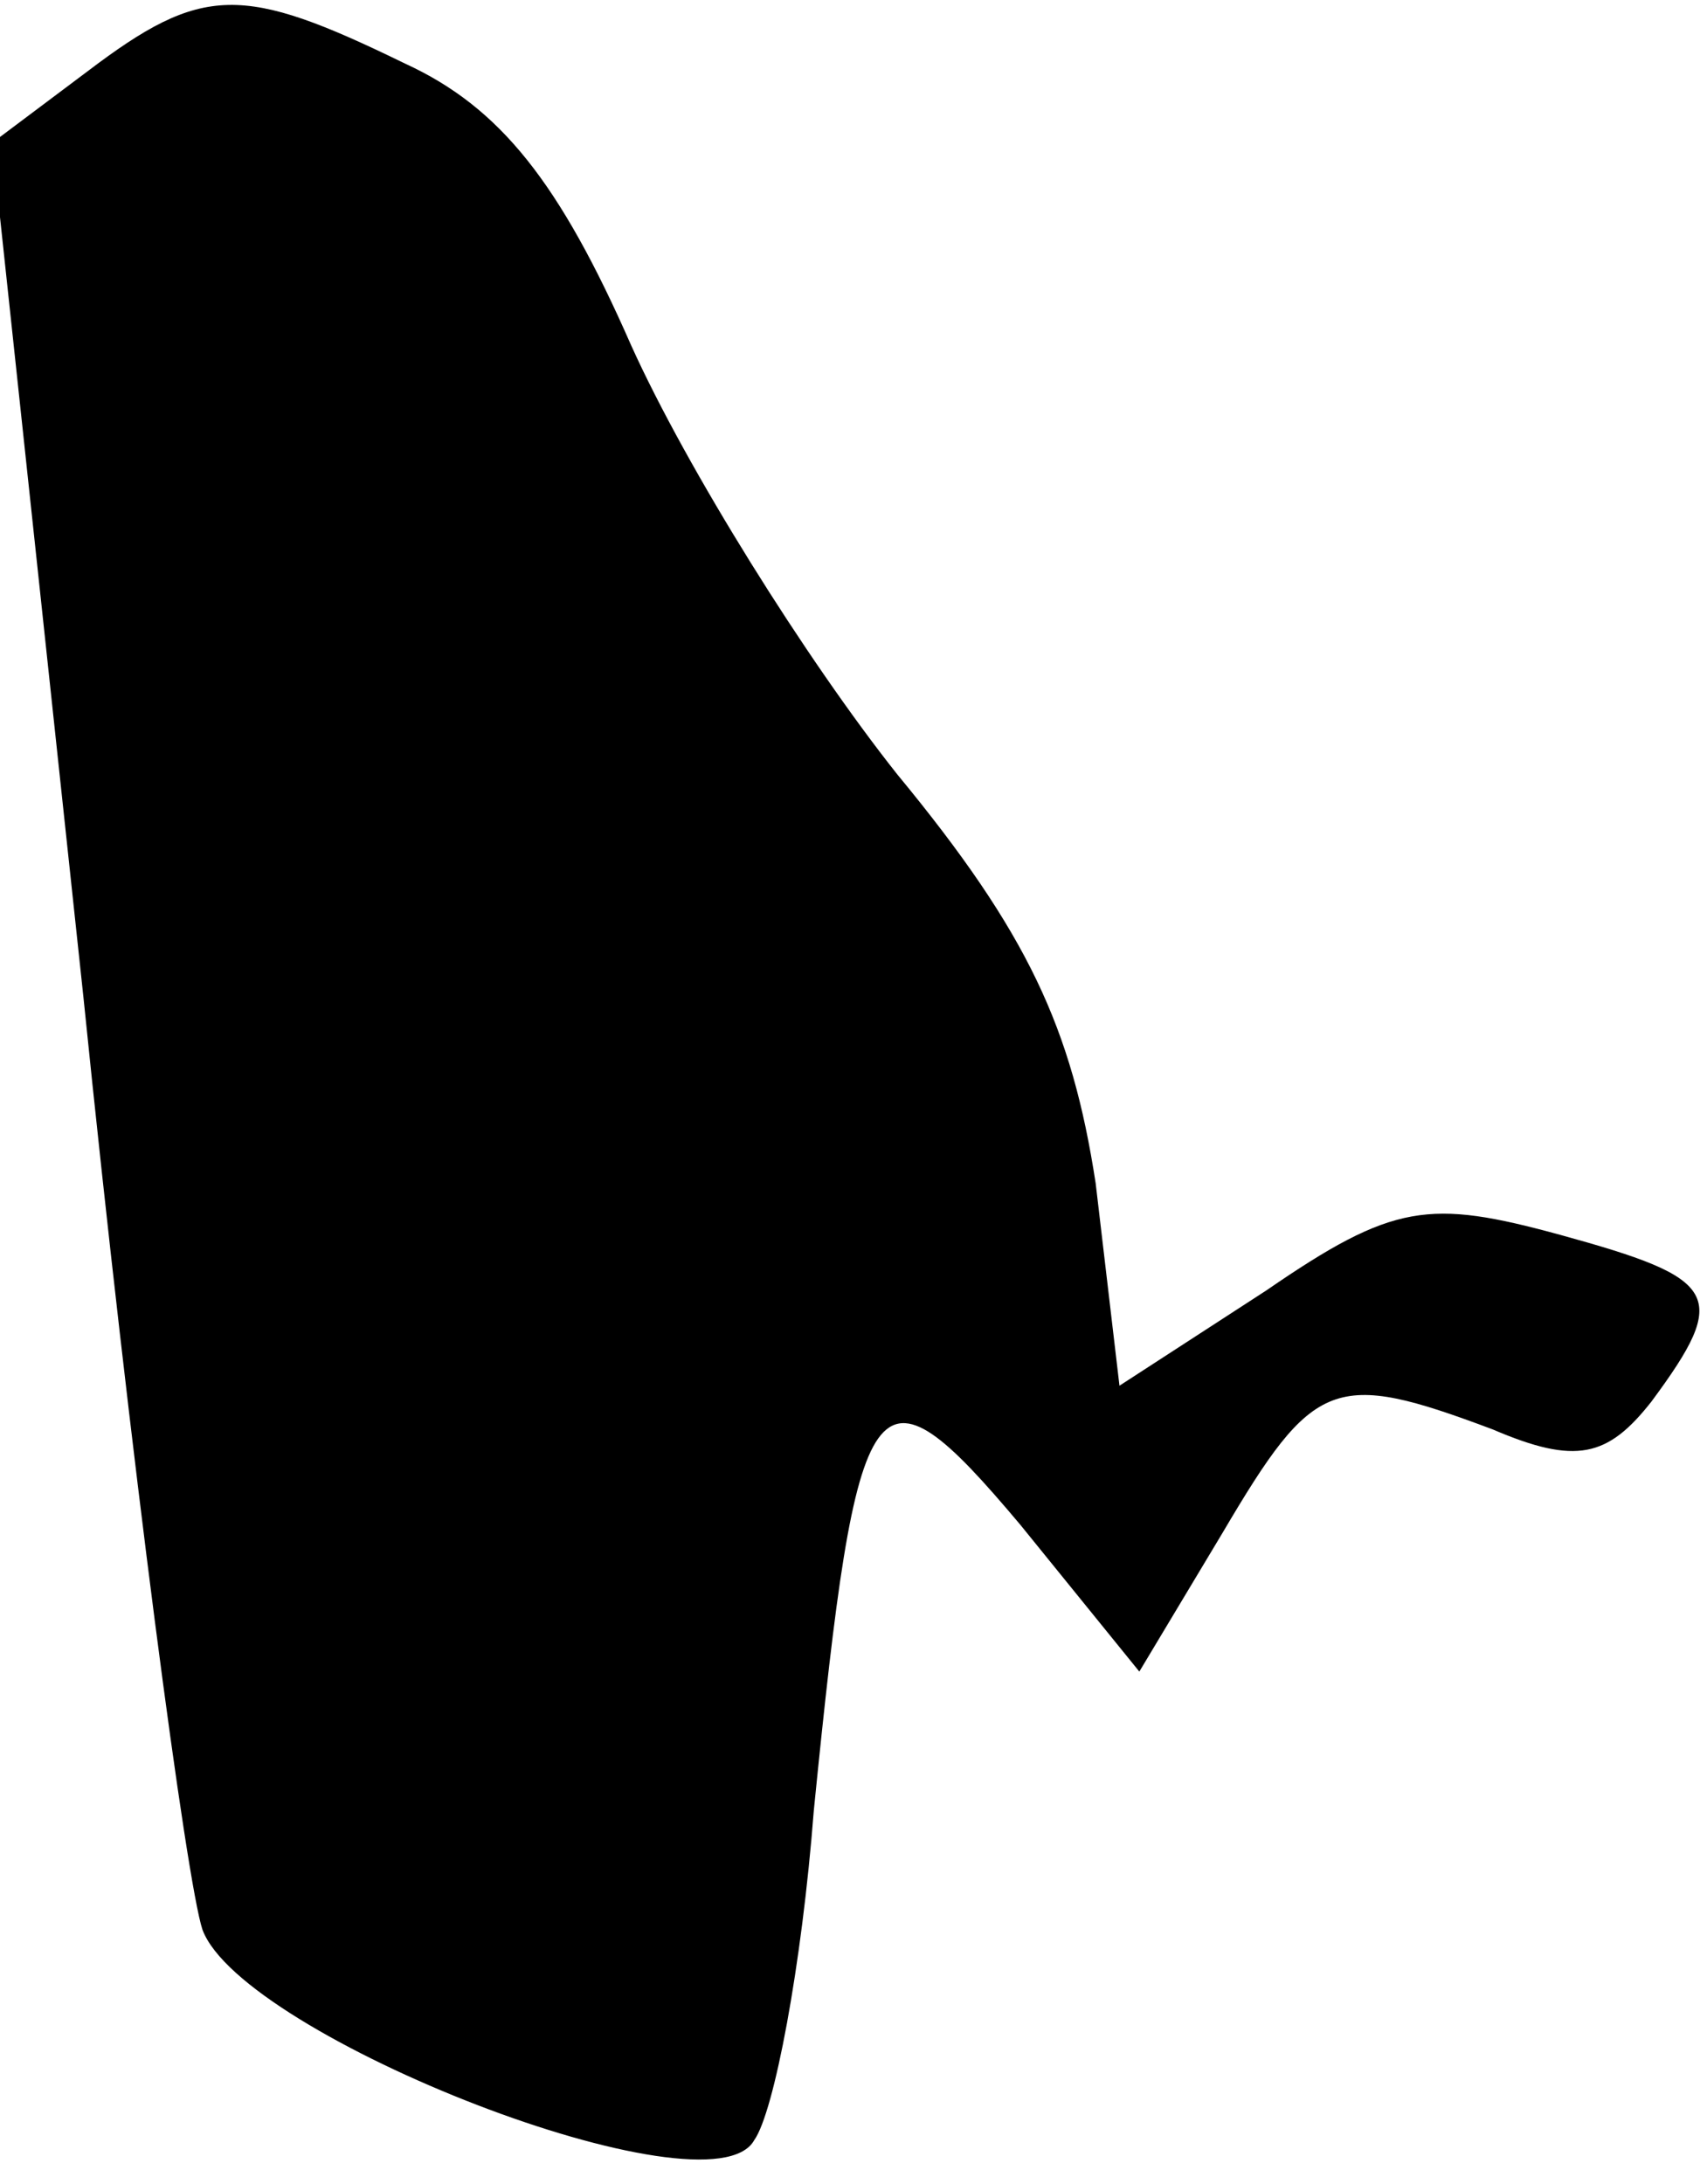 <?xml version="1.0" standalone="no"?>
<!DOCTYPE svg PUBLIC "-//W3C//DTD SVG 20010904//EN"
 "http://www.w3.org/TR/2001/REC-SVG-20010904/DTD/svg10.dtd">
<svg version="1.0" xmlns="http://www.w3.org/2000/svg"
 width="43pt" height="55pt" viewBox="0 0 43 55"
 preserveAspectRatio="xMidYMid meet">
<g transform="translate(0,55) scale(0.1,-0.1)"
fill="#000000" stroke="none">
<path fill="#000000" stroke="none" d="M22 532 l-24 -18 23 -215 c12 -118 26
-223 30 -235 10 -27 128 -73 139 -53 5 7 12 44 15 83 11 110 15 116 52 72 l30
-37 21 35 c23 39 28 41 68 26 21 -9 29 -7 40 7 20 27 17 31 -23 42 -33 9 -42
8 -74 -14 l-37 -24 -6 51 c-6 39 -17 63 -50 103 -23 29 -53 77 -67 108 -18 41
-33 60 -57 71 -41 20 -51 20 -80 -2z"/>
</g>
</svg>
